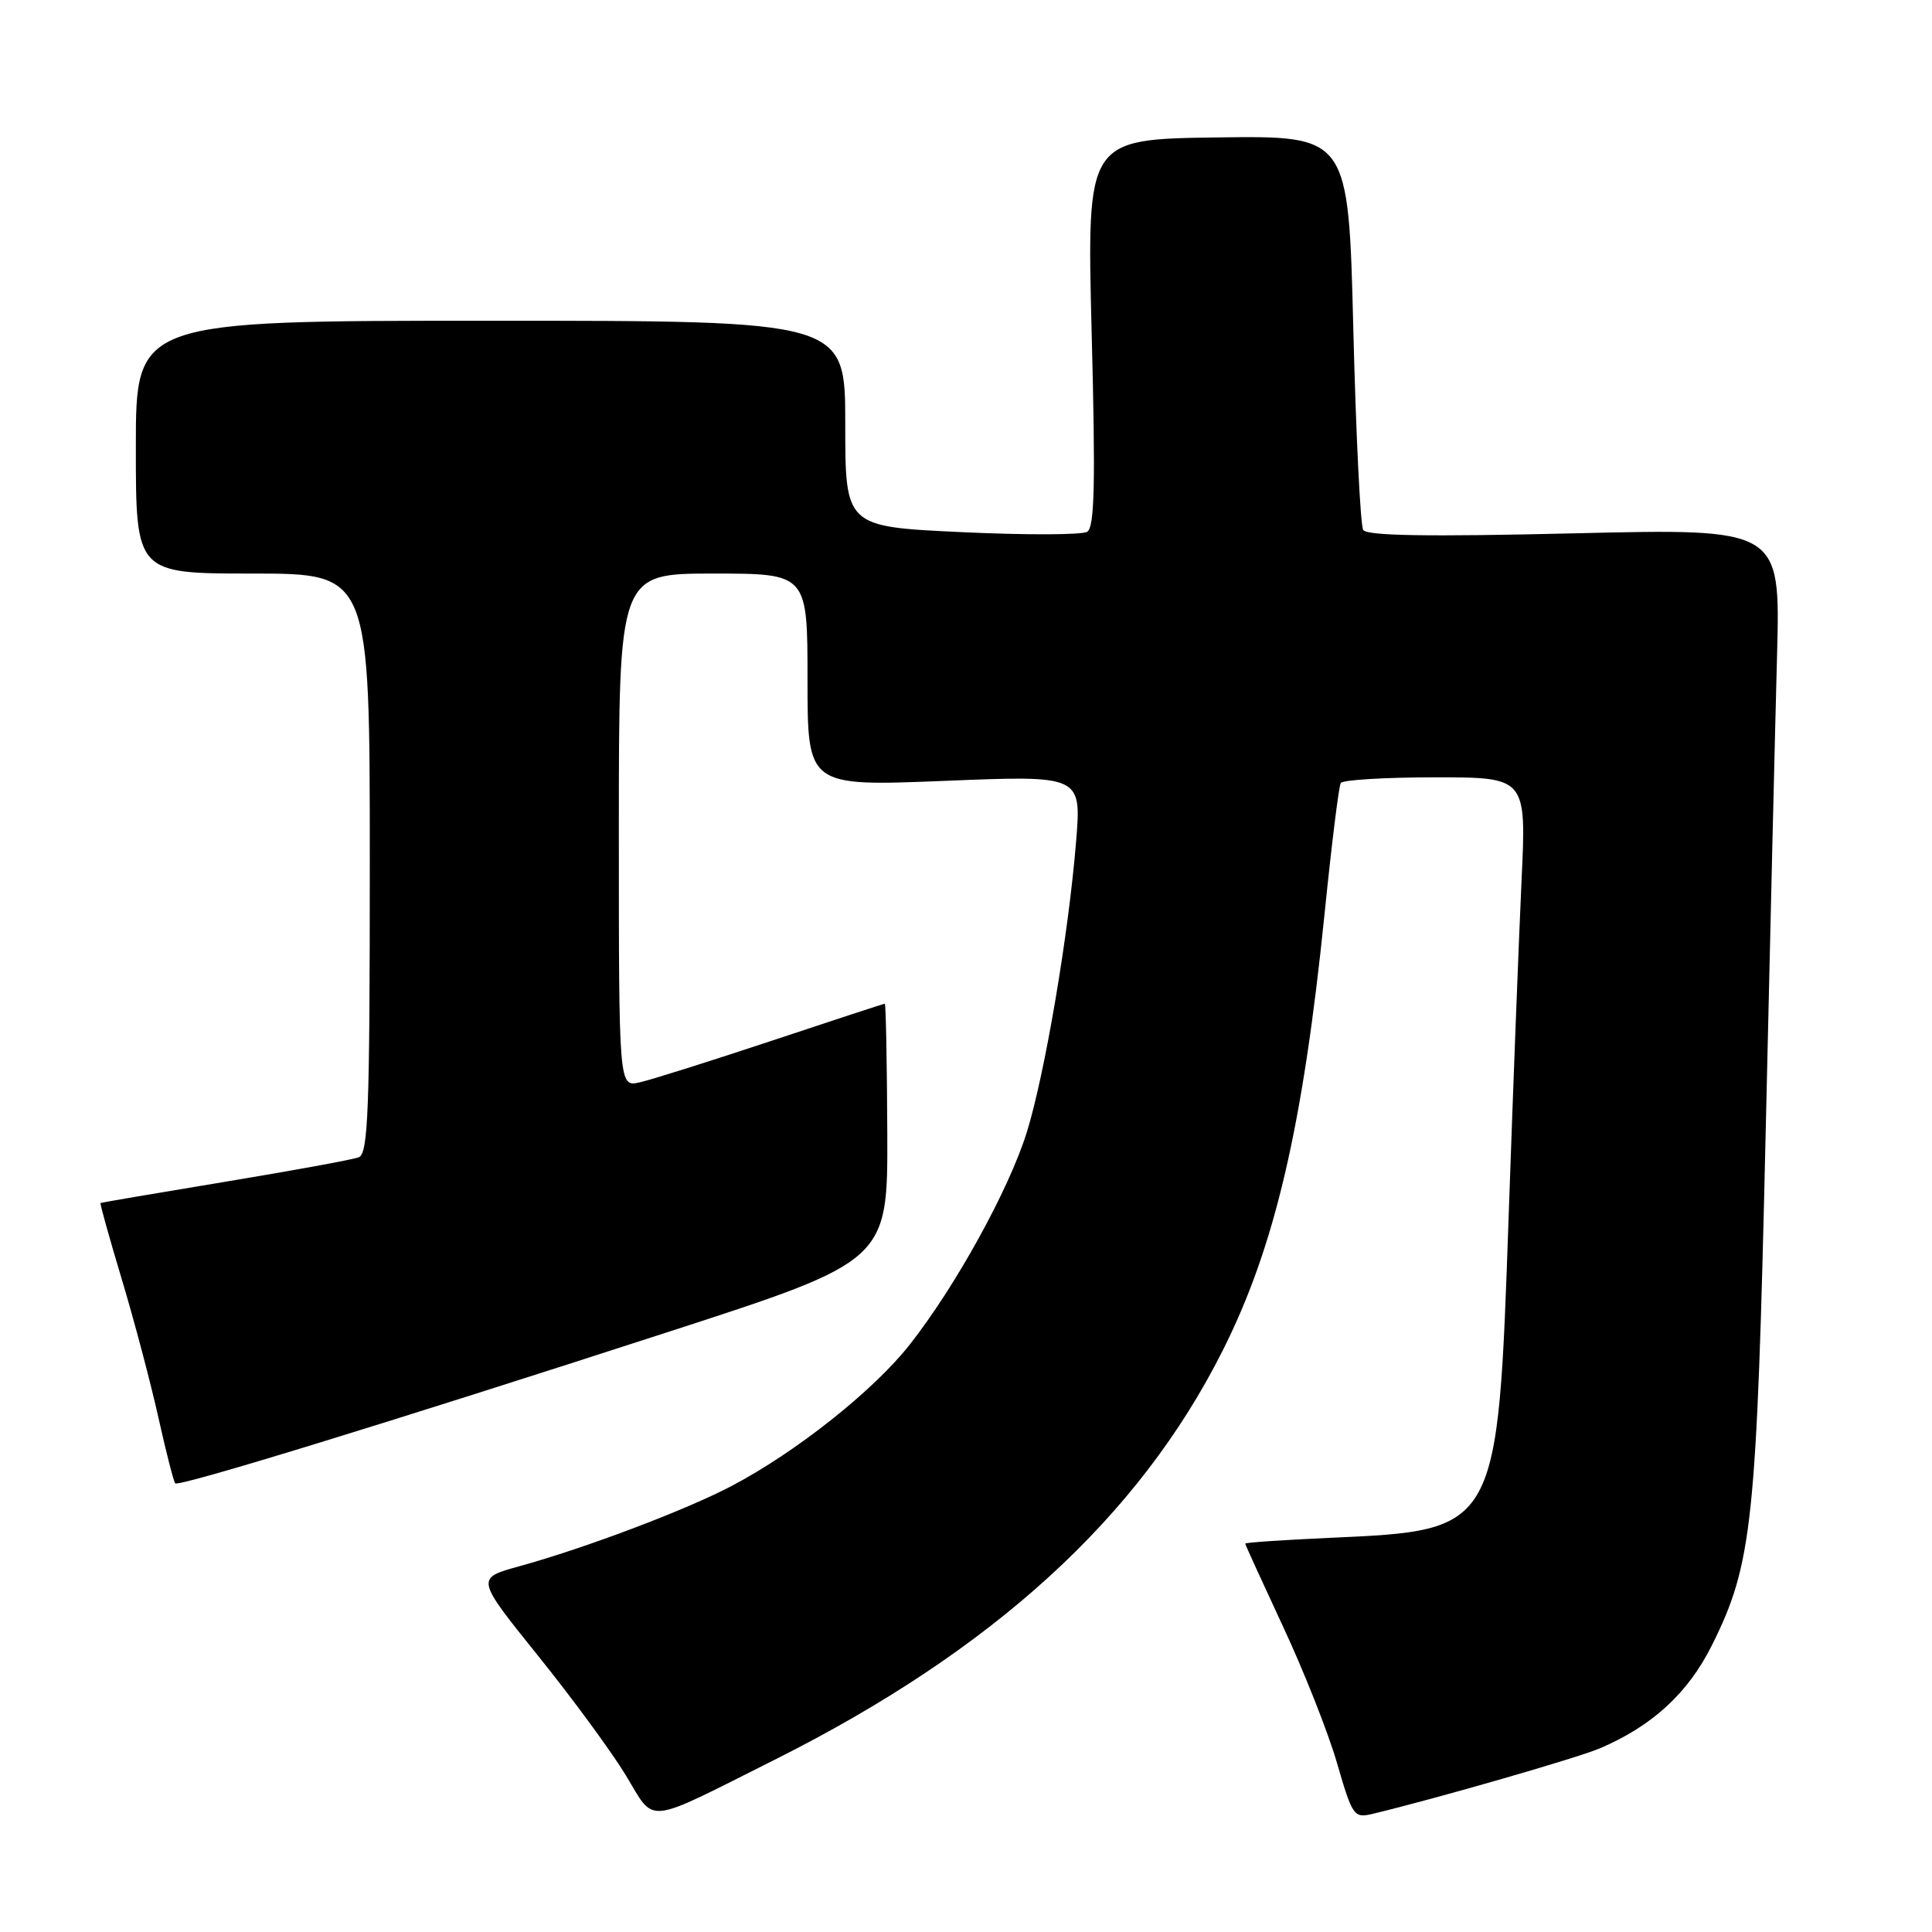 <?xml version="1.0" encoding="UTF-8" standalone="no"?>
<!DOCTYPE svg PUBLIC "-//W3C//DTD SVG 1.1//EN" "http://www.w3.org/Graphics/SVG/1.1/DTD/svg11.dtd" >
<svg xmlns="http://www.w3.org/2000/svg" xmlns:xlink="http://www.w3.org/1999/xlink" version="1.1" viewBox="0 0 256 256">
 <g >
 <path fill="currentColor"
d=" M 102.64 233.18 C 131.62 218.65 150.89 201.06 161.99 179.00 C 168.93 165.23 172.65 149.26 175.52 121.00 C 176.44 111.92 177.40 104.16 177.66 103.75 C 177.91 103.34 183.55 103.00 190.19 103.00 C 202.26 103.00 202.26 103.00 201.61 116.75 C 201.26 124.31 200.49 144.22 199.91 161.00 C 198.45 202.97 198.57 202.76 176.25 203.77 C 170.06 204.05 165.00 204.39 165.00 204.54 C 165.00 204.68 167.26 209.62 170.01 215.53 C 172.77 221.43 175.99 229.57 177.16 233.61 C 179.21 240.67 179.40 240.94 181.90 240.34 C 190.44 238.29 209.03 232.93 212.00 231.66 C 218.93 228.70 223.67 224.35 226.82 218.04 C 232.21 207.26 232.78 201.82 233.95 150.50 C 234.54 124.65 235.22 95.97 235.47 86.76 C 235.91 70.02 235.91 70.02 208.61 70.67 C 189.23 71.13 181.12 71.00 180.63 70.22 C 180.26 69.61 179.67 57.61 179.32 43.55 C 178.68 17.98 178.68 17.98 161.34 18.21 C 144.00 18.44 144.00 18.44 144.65 44.06 C 145.17 64.06 145.04 69.86 144.06 70.46 C 143.38 70.89 135.88 70.91 127.41 70.51 C 112.00 69.79 112.00 69.79 112.00 56.14 C 112.00 42.50 112.00 42.50 65.00 42.50 C 18.00 42.50 18.00 42.50 18.00 59.25 C 18.00 76.00 18.00 76.00 33.50 76.00 C 49.00 76.00 49.00 76.00 49.00 114.39 C 49.00 147.25 48.79 152.87 47.53 153.35 C 46.72 153.66 38.73 155.12 29.78 156.60 C 20.83 158.08 13.42 159.34 13.32 159.41 C 13.22 159.48 14.49 164.02 16.14 169.52 C 17.79 175.01 19.97 183.25 20.99 187.84 C 22.01 192.42 23.01 196.34 23.22 196.55 C 23.71 197.04 51.43 188.53 88.57 176.48 C 117.64 167.06 117.64 167.06 117.57 150.03 C 117.53 140.67 117.38 133.01 117.24 133.00 C 117.09 133.00 110.34 135.21 102.24 137.91 C 94.13 140.60 86.26 143.09 84.75 143.42 C 82.00 144.04 82.00 144.04 82.00 110.02 C 82.00 76.00 82.00 76.00 94.50 76.00 C 107.00 76.00 107.00 76.00 107.00 90.10 C 107.00 104.20 107.00 104.20 125.15 103.47 C 143.30 102.73 143.30 102.73 142.59 111.50 C 141.59 123.82 138.44 142.36 136.06 150.02 C 133.69 157.62 126.67 170.37 120.55 178.16 C 115.80 184.22 105.54 192.37 97.00 196.87 C 90.91 200.08 77.59 205.12 68.77 207.55 C 63.04 209.13 63.04 209.13 71.28 219.38 C 75.82 225.01 81.05 232.14 82.92 235.23 C 86.89 241.76 85.16 241.94 102.64 233.18 Z "/>
</g>
</svg>